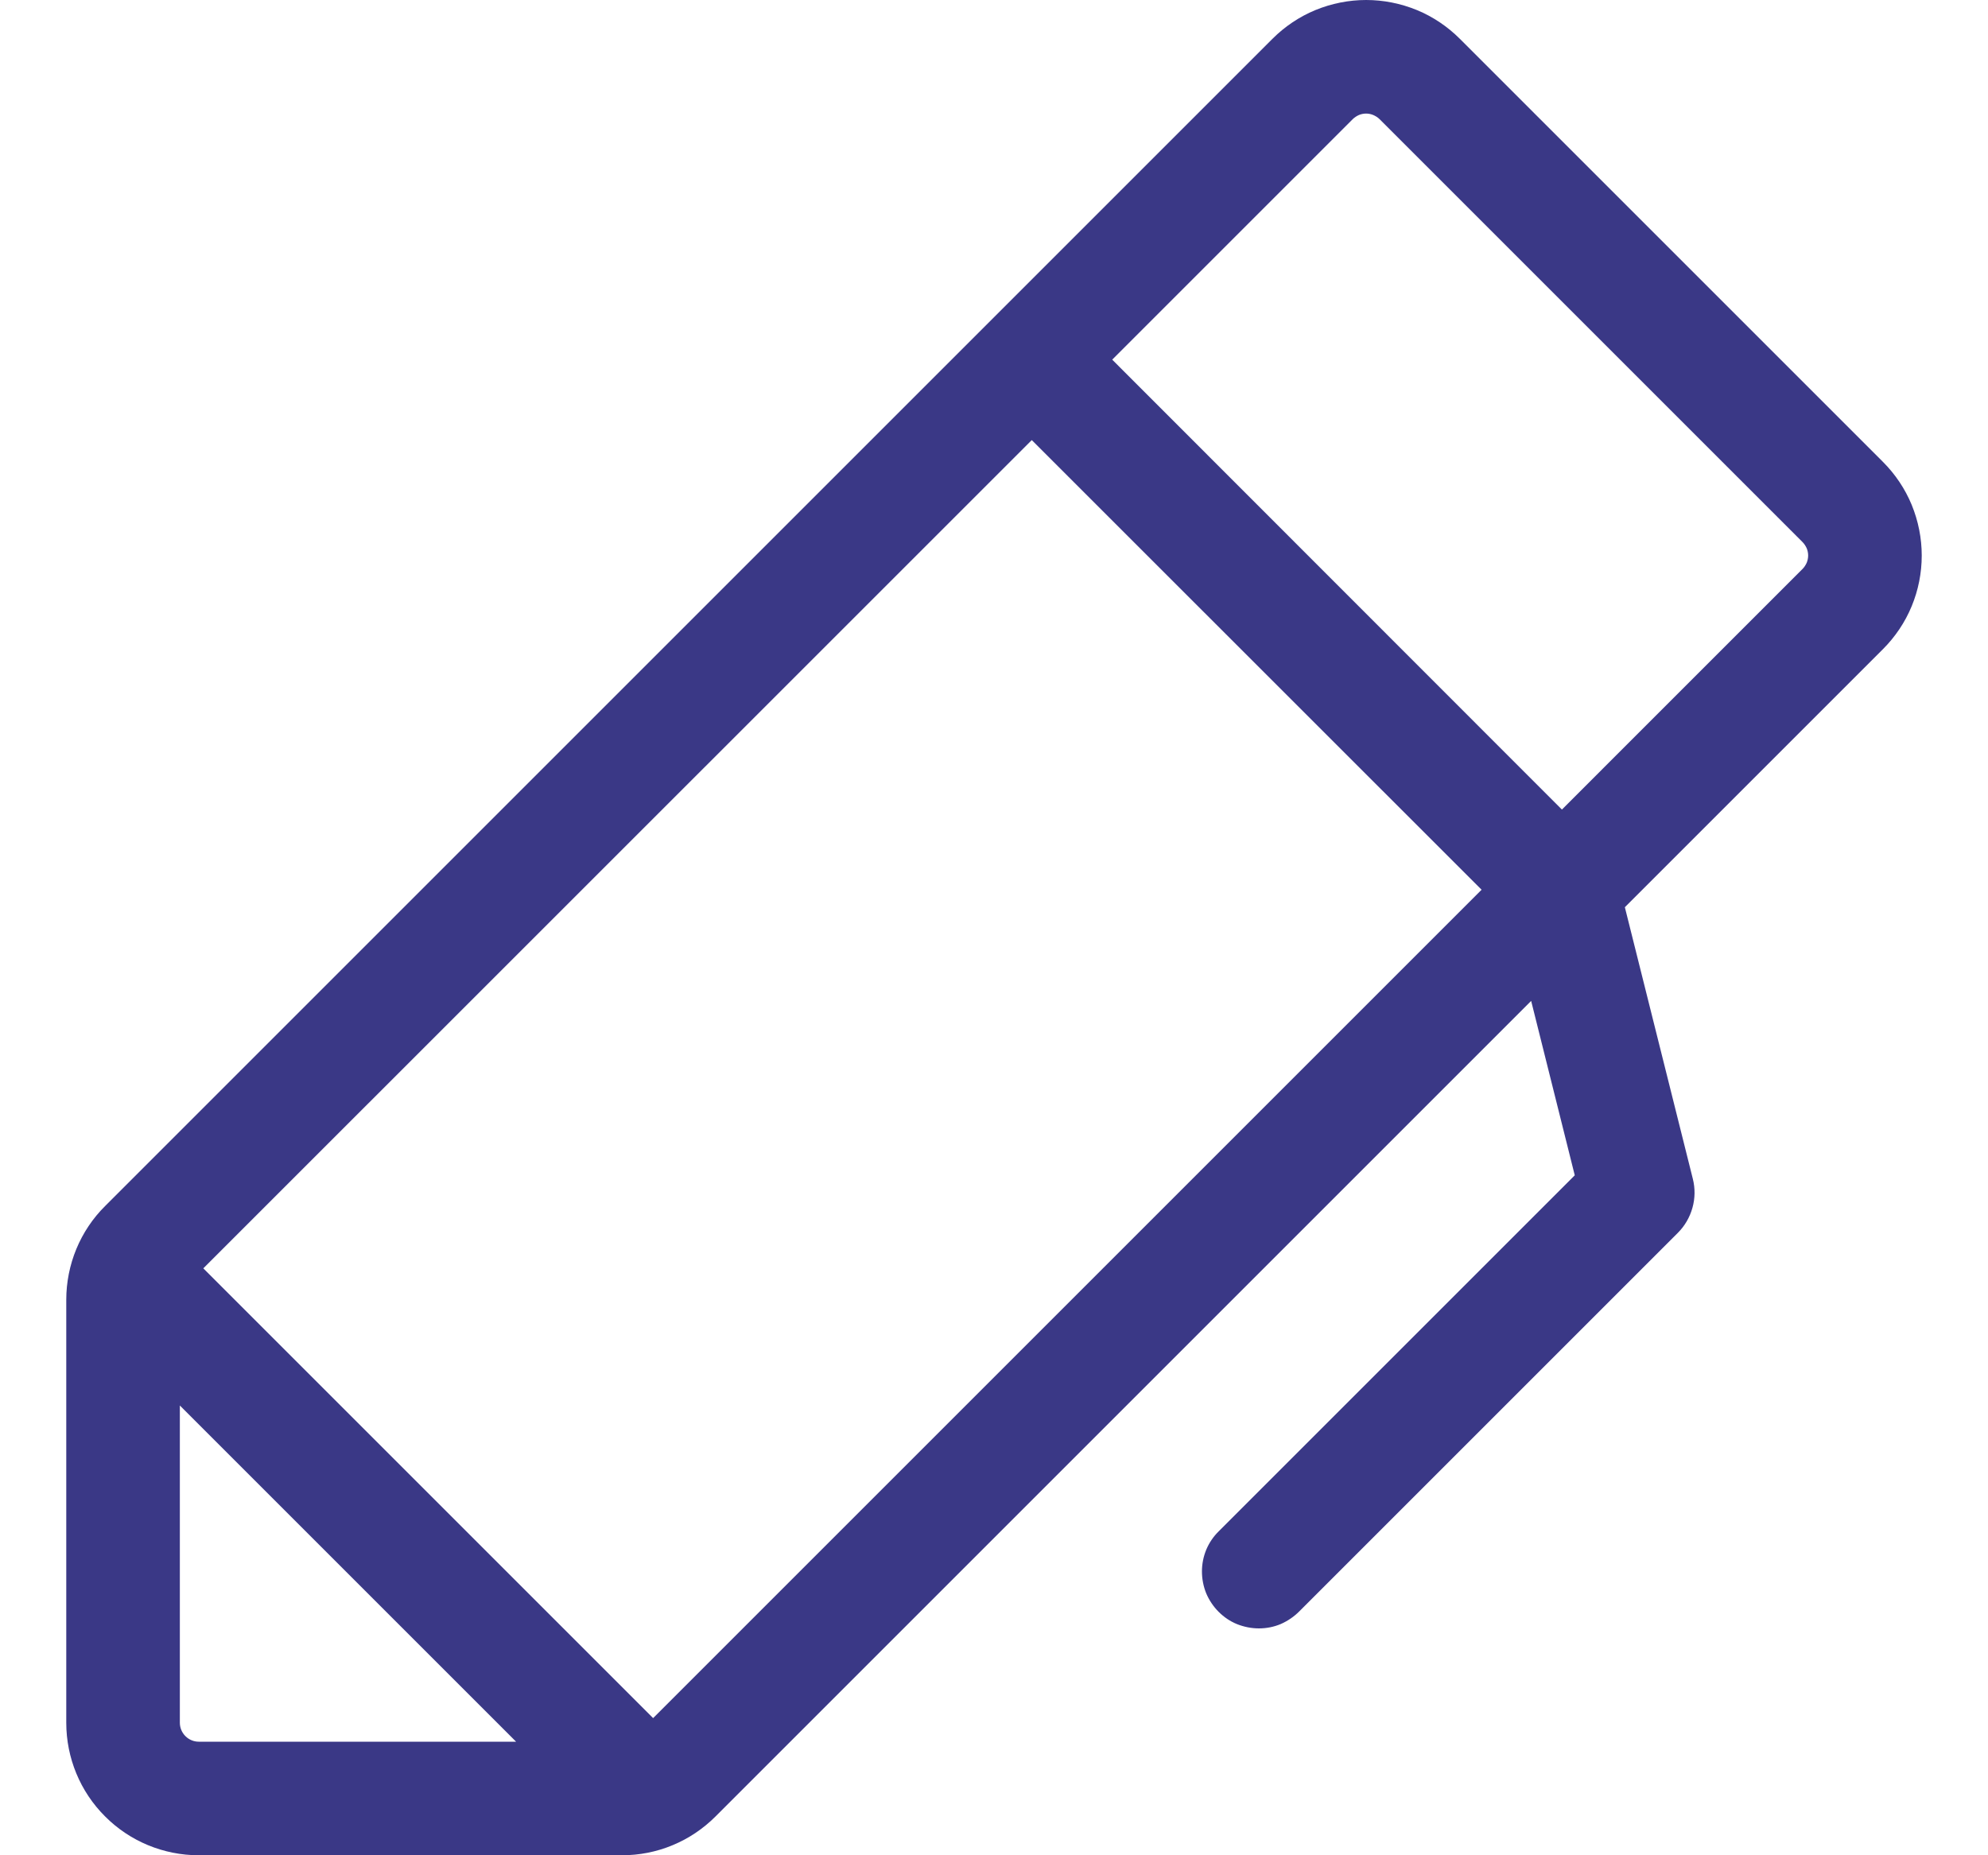 <svg width="15" height="14" viewBox="0 0 15 14" fill="none" xmlns="http://www.w3.org/2000/svg">
<path d="M14.207 3.485L11.015 0.293C10.922 0.2 10.812 0.126 10.691 0.076C10.569 0.026 10.439 0 10.308 0C10.177 0 10.047 0.026 9.925 0.076C9.804 0.126 9.694 0.2 9.601 0.293L0.793 9.101C0.7 9.193 0.626 9.304 0.576 9.425C0.526 9.546 0.5 9.677 0.5 9.808V13C0.5 13.265 0.605 13.52 0.793 13.707C0.98 13.895 1.235 14 1.5 14H4.692C4.823 14 4.953 13.975 5.075 13.924C5.196 13.874 5.306 13.8 5.399 13.707L11.553 7.553L11.882 8.869L9.197 11.554C9.156 11.594 9.124 11.641 9.102 11.693C9.08 11.746 9.069 11.802 9.069 11.858C9.069 11.915 9.08 11.971 9.101 12.023C9.123 12.075 9.155 12.123 9.195 12.163C9.235 12.203 9.282 12.235 9.334 12.256C9.387 12.277 9.443 12.288 9.499 12.288C9.556 12.288 9.612 12.277 9.664 12.255C9.716 12.232 9.763 12.2 9.803 12.16L12.66 9.303C12.712 9.251 12.75 9.186 12.77 9.114C12.79 9.043 12.791 8.968 12.773 8.896L12.26 6.846L14.207 4.899C14.3 4.806 14.374 4.696 14.424 4.575C14.474 4.454 14.5 4.324 14.5 4.192C14.5 4.061 14.474 3.931 14.424 3.809C14.374 3.688 14.3 3.578 14.207 3.485ZM1.357 13V10.606L3.894 13.143H1.5C1.462 13.143 1.426 13.128 1.399 13.101C1.372 13.074 1.357 13.038 1.357 13ZM4.928 12.965L1.534 9.571L7.785 3.321L11.179 6.714L4.928 12.965ZM13.601 4.293L11.785 6.109L8.392 2.714L10.207 0.899C10.22 0.886 10.236 0.876 10.253 0.868C10.27 0.861 10.289 0.857 10.308 0.857C10.326 0.857 10.345 0.861 10.362 0.868C10.38 0.876 10.396 0.886 10.409 0.899L13.601 4.091C13.614 4.104 13.624 4.12 13.632 4.137C13.639 4.154 13.643 4.173 13.643 4.192C13.643 4.211 13.639 4.229 13.632 4.247C13.624 4.264 13.614 4.28 13.601 4.293Z" fill="#3A3886"/>
</svg>
